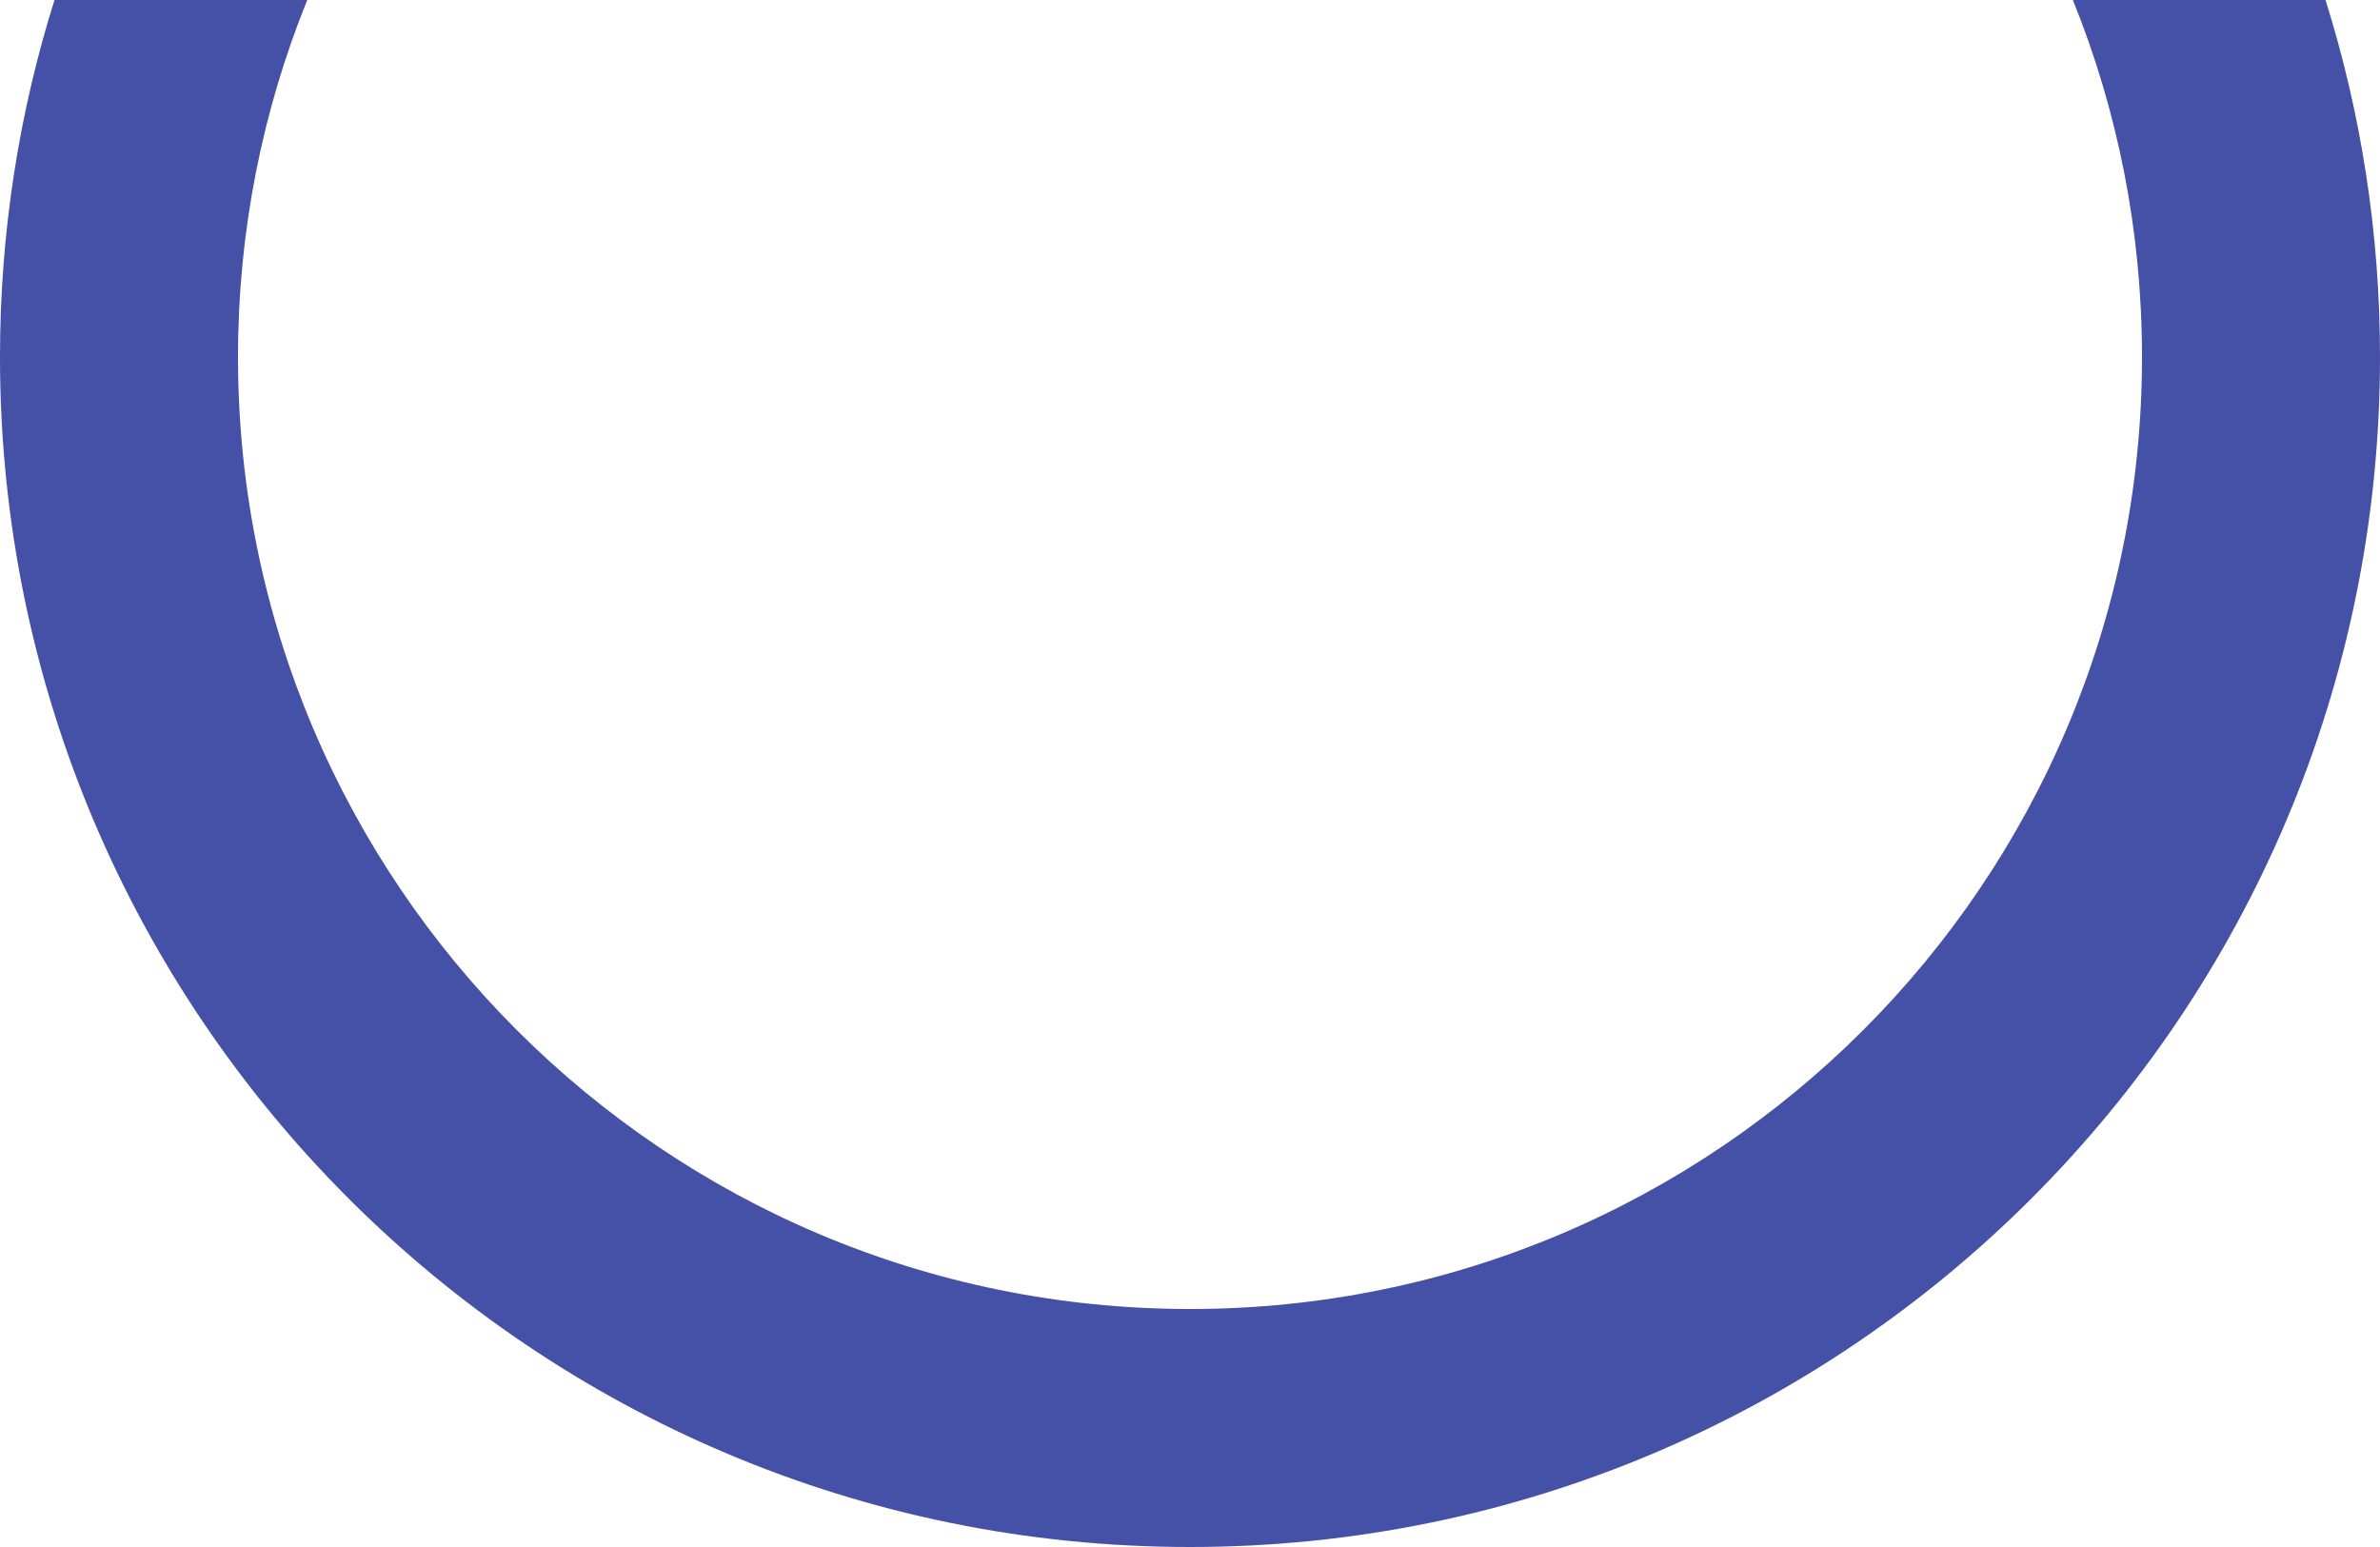 <svg width="20" height="13" viewBox="0 0 20 13" fill="none" xmlns="http://www.w3.org/2000/svg">
<path fill-rule="evenodd" clip-rule="evenodd" d="M2.582 0C2.207 0.926 2 1.939 2 3C2 7.418 5.582 11 10 11C14.418 11 18 7.418 18 3C18 1.939 17.794 0.926 17.419 0H19.542C19.84 0.947 20 1.955 20 3C20 8.523 15.523 13 10 13C4.477 13 0 8.523 0 3C0 1.955 0.16 0.947 0.458 0H2.582Z" fill="#4550A7"/>
</svg>
